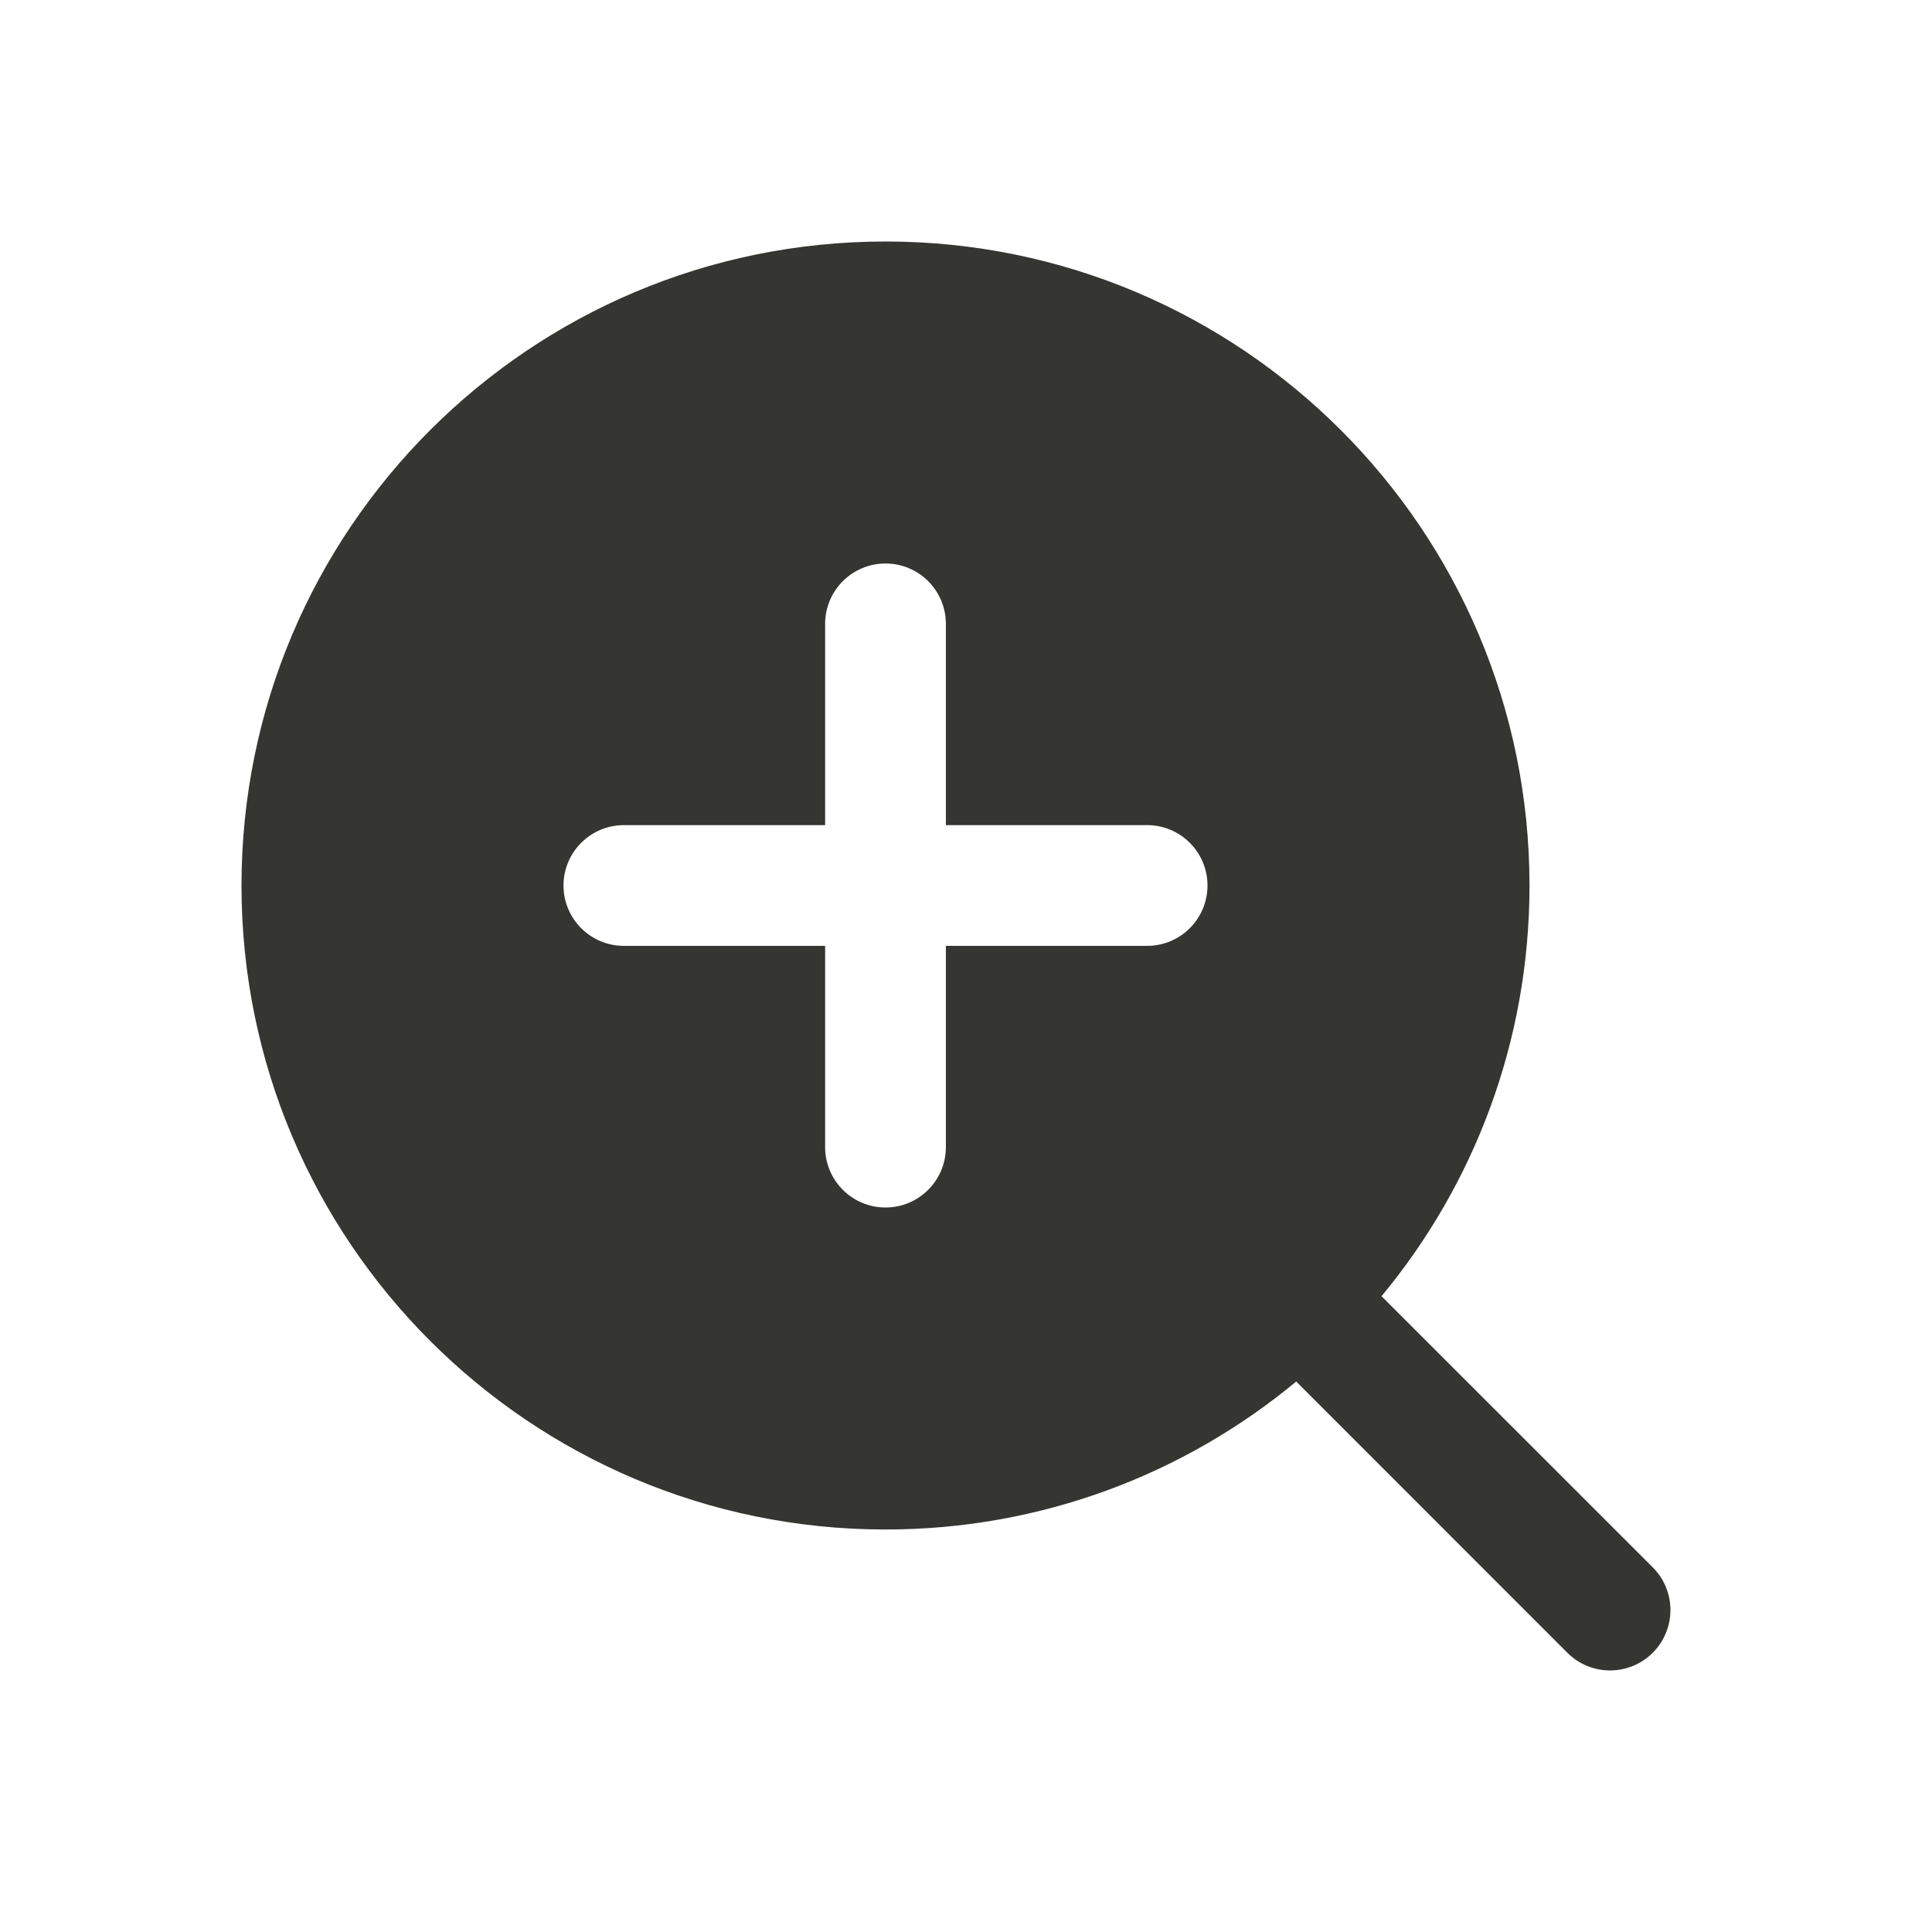<svg width="24" height="24" viewBox="0 0 24 24" fill="none" xmlns="http://www.w3.org/2000/svg">
<path fill-rule="evenodd" clip-rule="evenodd" d="M3 11C3 6.582 6.582 3 11 3C15.418 3 19 6.582 19 11C19 12.939 18.31 14.717 17.162 16.102L20.531 19.47C20.824 19.763 20.824 20.238 20.531 20.531C20.238 20.824 19.763 20.824 19.47 20.531L16.102 17.162C14.717 18.31 12.939 19 11 19C6.582 19 3 15.418 3 11ZM11.75 7.75C11.75 7.336 11.414 7 11 7C10.586 7 10.25 7.336 10.25 7.75V10.25H7.75C7.336 10.25 7 10.586 7 11C7 11.414 7.336 11.75 7.75 11.75H10.25V14.25C10.25 14.664 10.586 15 11 15C11.414 15 11.75 14.664 11.75 14.25V11.75H14.25C14.664 11.75 15 11.414 15 11C15 10.586 14.664 10.25 14.25 10.25H11.75V7.75Z" fill="#353531"/>
</svg>
